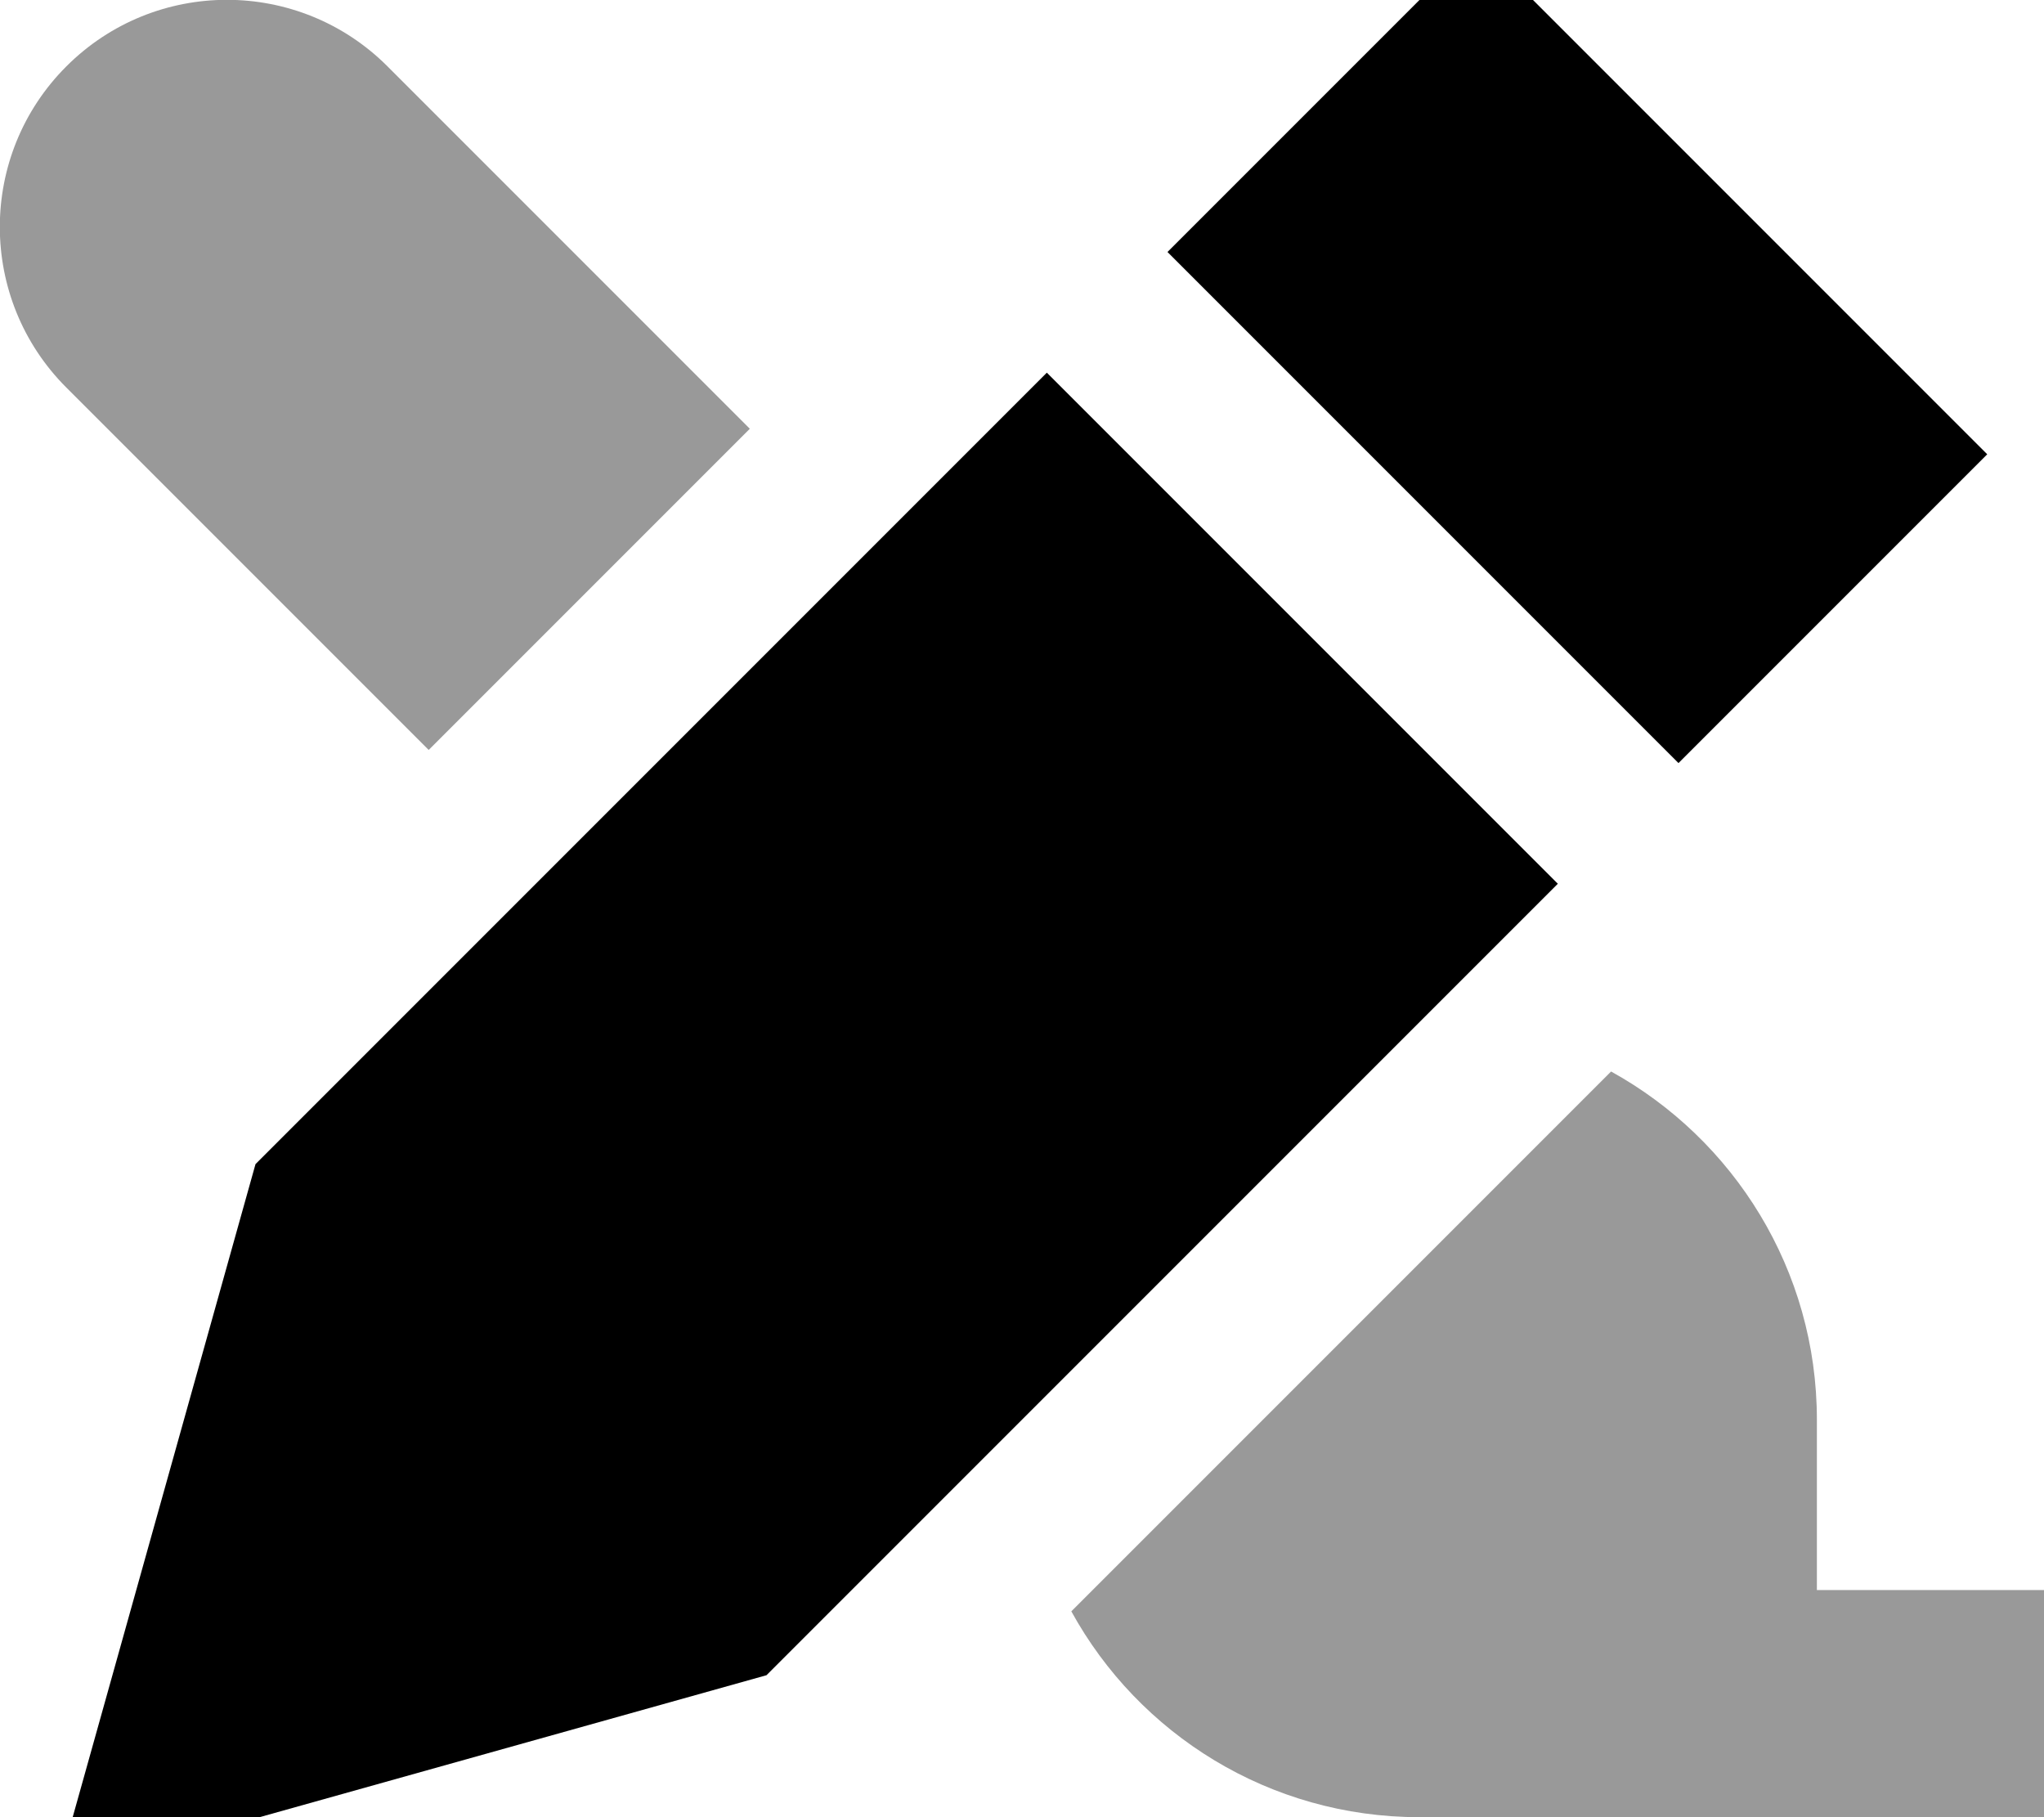 <svg xmlns="http://www.w3.org/2000/svg" viewBox="0 0 576 512"><!--! Font Awesome Pro 7.0.1 by @fontawesome - https://fontawesome.com License - https://fontawesome.com/license (Commercial License) Copyright 2025 Fonticons, Inc. --><path style="fill:currentColor;opacity:.4" d="M18.7 18.7c25-25 65.5-25 90.5 0l102.1 102.1-90.5 90.5-102.1-102.1c-25-25-25-65.5 0-90.5zM301.9 454L454 301.9c34.6 19.1 58 55.9 58 98.1l0 48 64 0 0 64-176 0c-42.3 0-79.1-23.4-98.1-58z"/><path style="fill:currentColor;opacity:1" d="M16 528L72 328 295 105 439 249 216 472 16 528zM473 215l-144-144 87-87 144 144-87 87z"/></svg>
